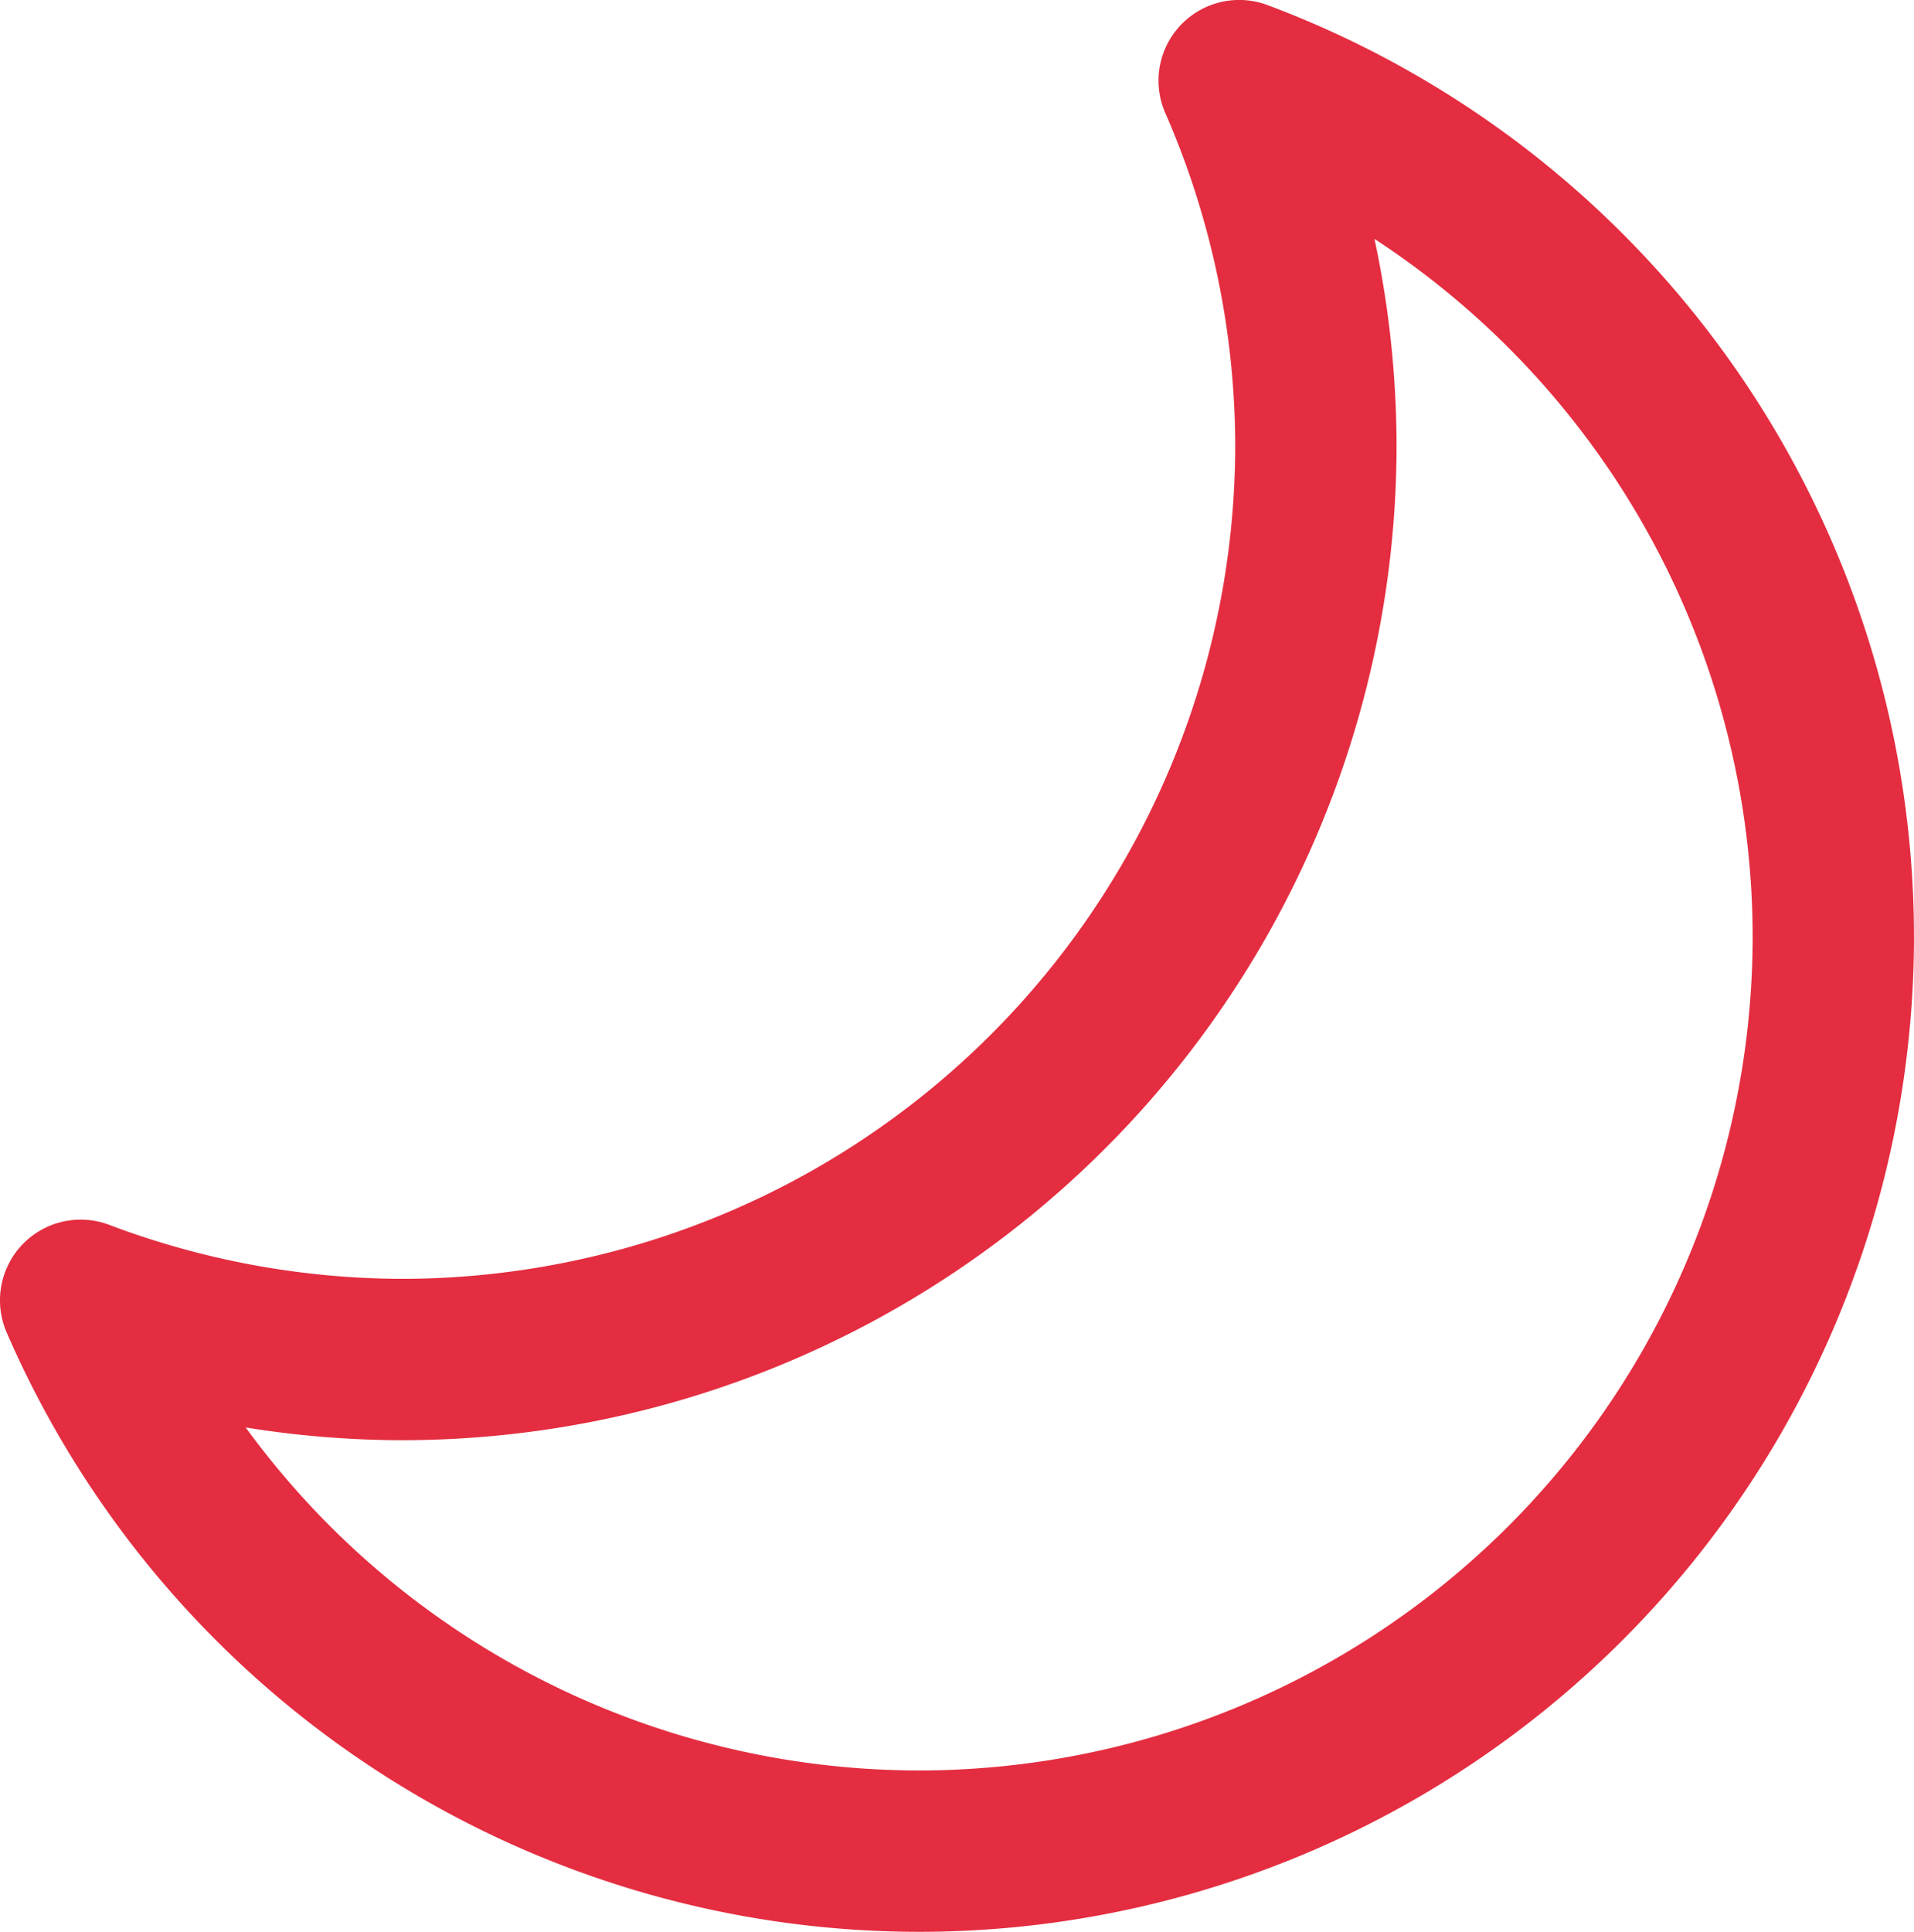 <?xml version="1.0" encoding="UTF-8" standalone="no"?>
<!-- Created with Inkscape (http://www.inkscape.org/) -->

<svg
   xmlns:dc="http://purl.org/dc/elements/1.1/"
   xmlns:cc="http://creativecommons.org/ns#"
   xmlns:rdf="http://www.w3.org/1999/02/22-rdf-syntax-ns#"
   xmlns:svg="http://www.w3.org/2000/svg"
   xmlns="http://www.w3.org/2000/svg"
   xmlns:sodipodi="http://sodipodi.sourceforge.net/DTD/sodipodi-0.dtd"
   xmlns:inkscape="http://www.inkscape.org/namespaces/inkscape"
   width="54.251mm"
   height="54.746mm"
   viewBox="0 0 54.251 54.746"
   version="1.1"
   id="svg913"
   inkscape:version="0.92.4 (5da689c313, 2019-01-14)"
   sodipodi:docname="moon-icon-outline.svg">
  <defs
     id="defs907" />
  <sodipodi:namedview
     id="base"
     pagecolor="#ffffff"
     bordercolor="#666666"
     borderopacity="1.0"
     inkscape:pageopacity="0.0"
     inkscape:pageshadow="2"
     inkscape:zoom="0.35"
     inkscape:cx="102.52096"
     inkscape:cy="103.45785"
     inkscape:document-units="mm"
     inkscape:current-layer="layer1"
     showgrid="false"
     inkscape:window-width="1680"
     inkscape:window-height="1013"
     inkscape:window-x="0"
     inkscape:window-y="0"
     inkscape:window-maximized="1" />
  <g
     inkscape:label="Layer 1"
     inkscape:groupmode="layer"
     id="layer1"
     transform="translate(111.036,-121.46)">
    <path
       style="opacity:1;fill:none;fill-opacity:1;stroke:#e42d40;stroke-width:4.573;stroke-linecap:round;stroke-linejoin:round;stroke-miterlimit:4;stroke-dasharray:none;stroke-dashoffset:0;stroke-opacity:1"
       d="m -75.912,123.746 a 25.926,25.926 0 0 1 2.174,10.315 25.926,25.926 0 0 1 -25.926,25.926 25.926,25.926 0 0 1 -9.086,-1.678 25.926,25.926 0 0 0 23.752,15.61 25.926,25.926 0 0 0 25.926,-25.926 25.926,25.926 0 0 0 -16.84,-24.248 z"
       id="path815"
       inkscape:connector-curvature="0" />
  </g>
</svg>
